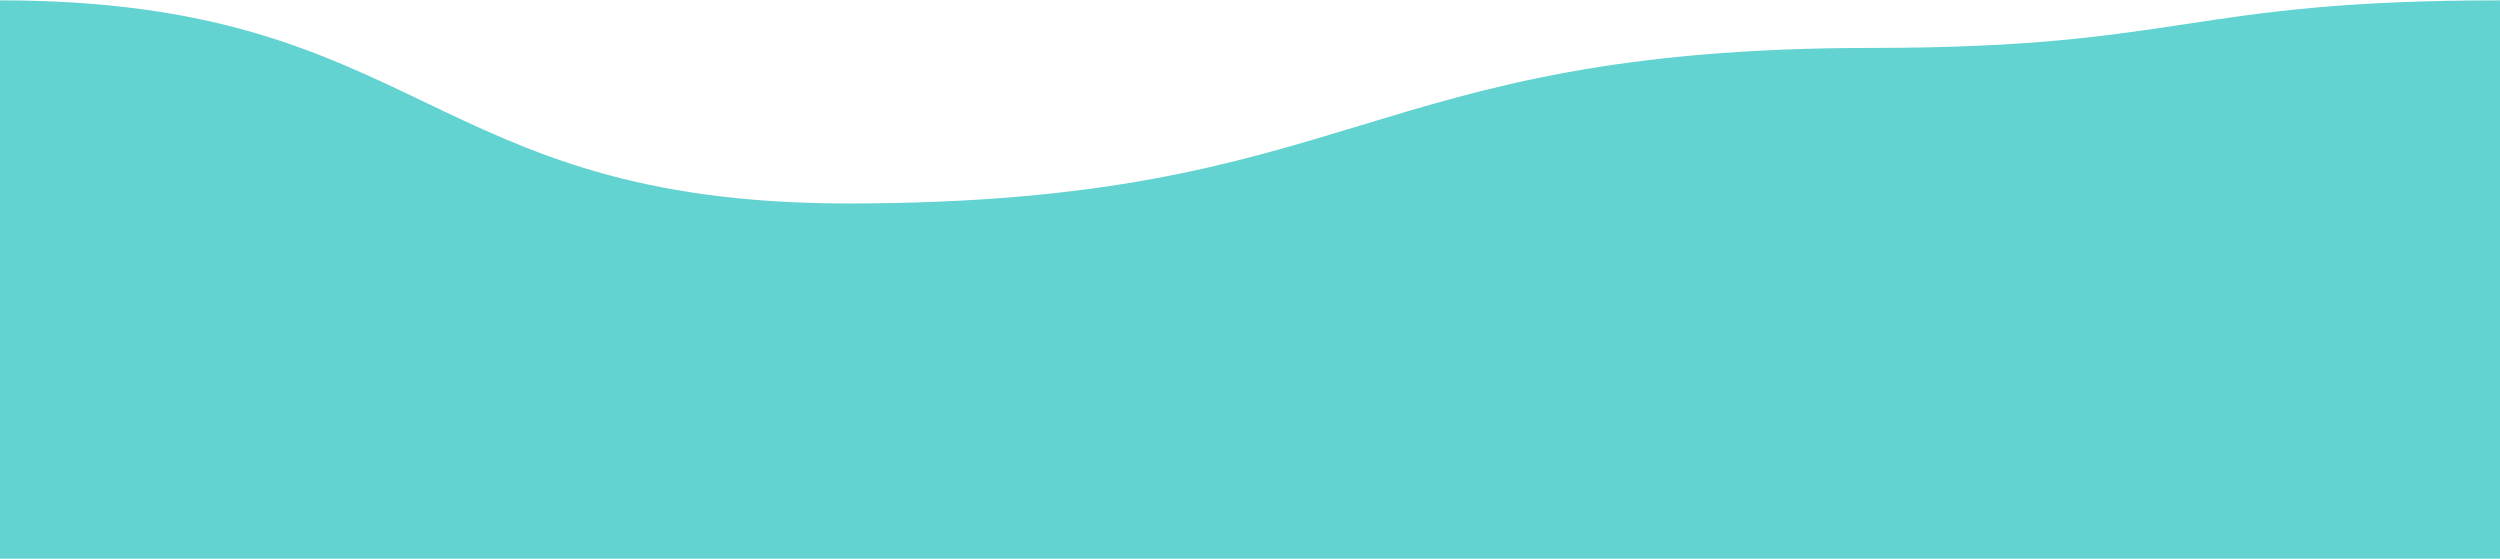 <?xml version="1.0" encoding="utf-8"?>
<!-- Generator: Adobe Illustrator 24.1.0, SVG Export Plug-In . SVG Version: 6.00 Build 0)  -->
<svg version="1.1" id="Calque_1" xmlns="http://www.w3.org/2000/svg" xmlns:xlink="http://www.w3.org/1999/xlink" x="0px" y="0px"
	 viewBox="0 0 1440 322" style="enable-background:new 0 0 1440 322;" xml:space="preserve">
<style type="text/css">
	.st0{fill:#62D3D0;}
</style>
<path class="st0" d="M1078.5,27.6L1078.5,27.6c-295,0-295.4,89.4-589.8,89.6v0c-0.1,0-0.2,0-0.4,0c-0.2,0-0.4,0-0.6,0v0
	C244.4,116.9,244.1,0.2,0,0.2v321.6H1440V0.2C1259.1,0.2,1258.8,27.5,1078.5,27.6z"/>
</svg>
